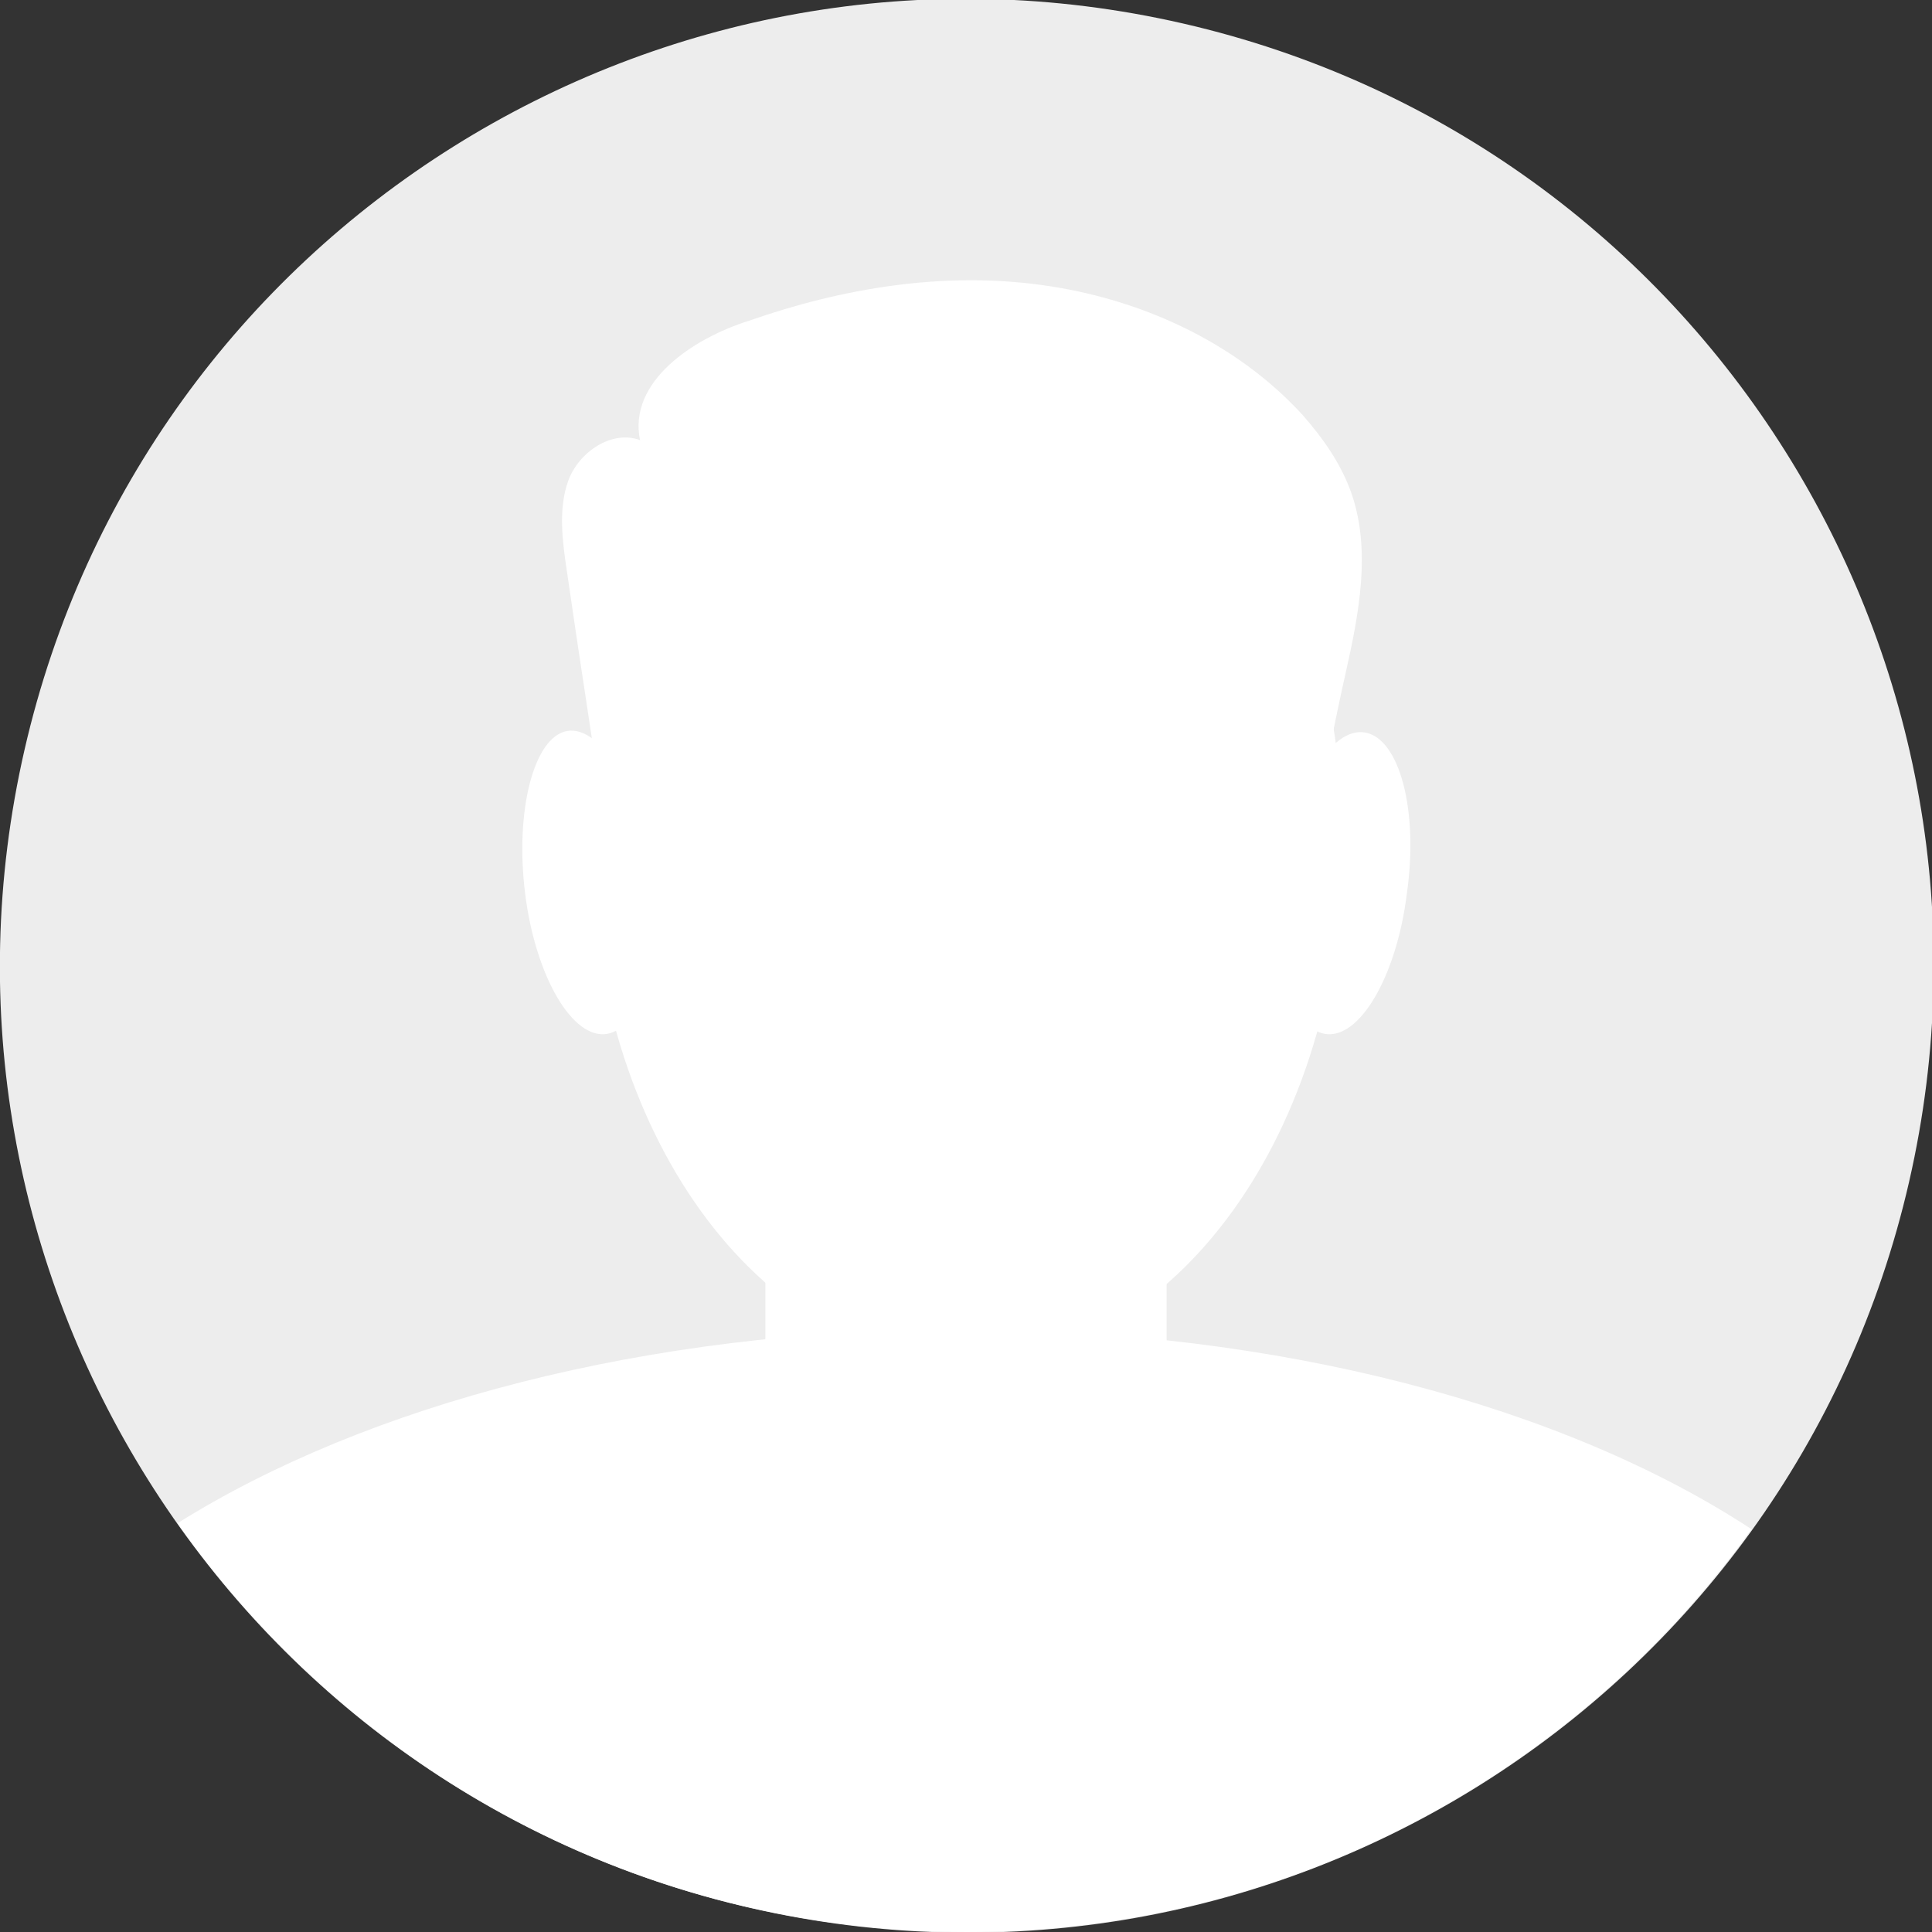 <svg xmlns="http://www.w3.org/2000/svg" width="48" height="48" viewBox="0 0 48 48" fill="none" >
<rect x="0" y="0" width="48" height="48" fill="#333333" stroke="none"/>
<g clip-path="url(#clip0_3901_16782)">
<path d="M47.431 29.362C50.396 16.432 42.318 3.548 29.389 0.583C16.459 -2.382 3.574 5.696 0.61 18.625C-2.355 31.555 5.723 44.44 18.652 47.404C31.582 50.369 44.467 42.291 47.431 29.362Z" fill="#EDEDED"/>
<path d="M24.019 33.878C29.177 33.878 33.359 28.087 33.359 20.942C33.359 13.798 29.177 8.006 24.019 8.006C18.86 8.006 14.678 13.798 14.678 20.942C14.678 28.087 18.86 33.878 24.019 33.878Z" fill="white"/>
<path d="M23.87 33.026C16.049 33.026 9.081 34.916 4.411 37.844C8.748 43.997 15.901 48 24.019 48C32.062 48 39.178 44.034 43.515 37.992C38.882 34.953 31.802 33.026 23.87 33.026Z" fill="white"/>
<path d="M25.427 39.252H22.573C20.608 39.252 19.015 37.659 19.015 35.694V27.577C19.015 25.612 20.608 24.019 22.573 24.019H25.427C27.392 24.019 28.985 25.612 28.985 27.577V35.694C28.985 37.659 27.392 39.252 25.427 39.252Z" fill="white"/>
<path d="M16.124 21.683C16.42 23.759 15.938 25.538 15.086 25.686C14.233 25.835 13.307 24.278 13.047 22.202C12.788 20.127 13.27 18.31 14.085 18.162C14.938 18.014 15.864 19.608 16.124 21.683Z" fill="white"/>
<path d="M31.877 21.683C31.58 23.759 32.062 25.538 32.914 25.686C33.767 25.835 34.694 24.278 34.953 22.202C35.249 20.127 34.768 18.348 33.915 18.199C33.063 18.051 32.136 19.608 31.877 21.683Z" fill="white"/>
<path d="M15.012 20.423C14.715 18.348 14.382 16.272 14.085 14.196C13.974 13.455 13.863 12.639 14.122 11.935C14.382 11.231 15.197 10.675 15.901 10.934C15.605 9.489 17.198 8.414 18.607 7.969C20.942 7.154 23.425 6.746 25.872 7.08C28.318 7.413 30.69 8.488 32.358 10.304C32.877 10.897 33.322 11.527 33.581 12.269C34.063 13.677 33.767 15.234 33.433 16.717C33.174 17.866 32.951 19.052 32.692 20.201C32.618 20.46 32.581 20.757 32.395 20.942C32.099 21.276 31.617 21.276 31.172 21.276C26.539 21.276 21.906 21.313 17.273 21.313C16.42 21.313 15.271 21.09 15.16 20.238" fill="white"/>
</g>
<defs>
<clipPath id="clip0_3901_16782">
<rect width="48" height="48" fill="white"/>
</clipPath>
</defs>
</svg>
